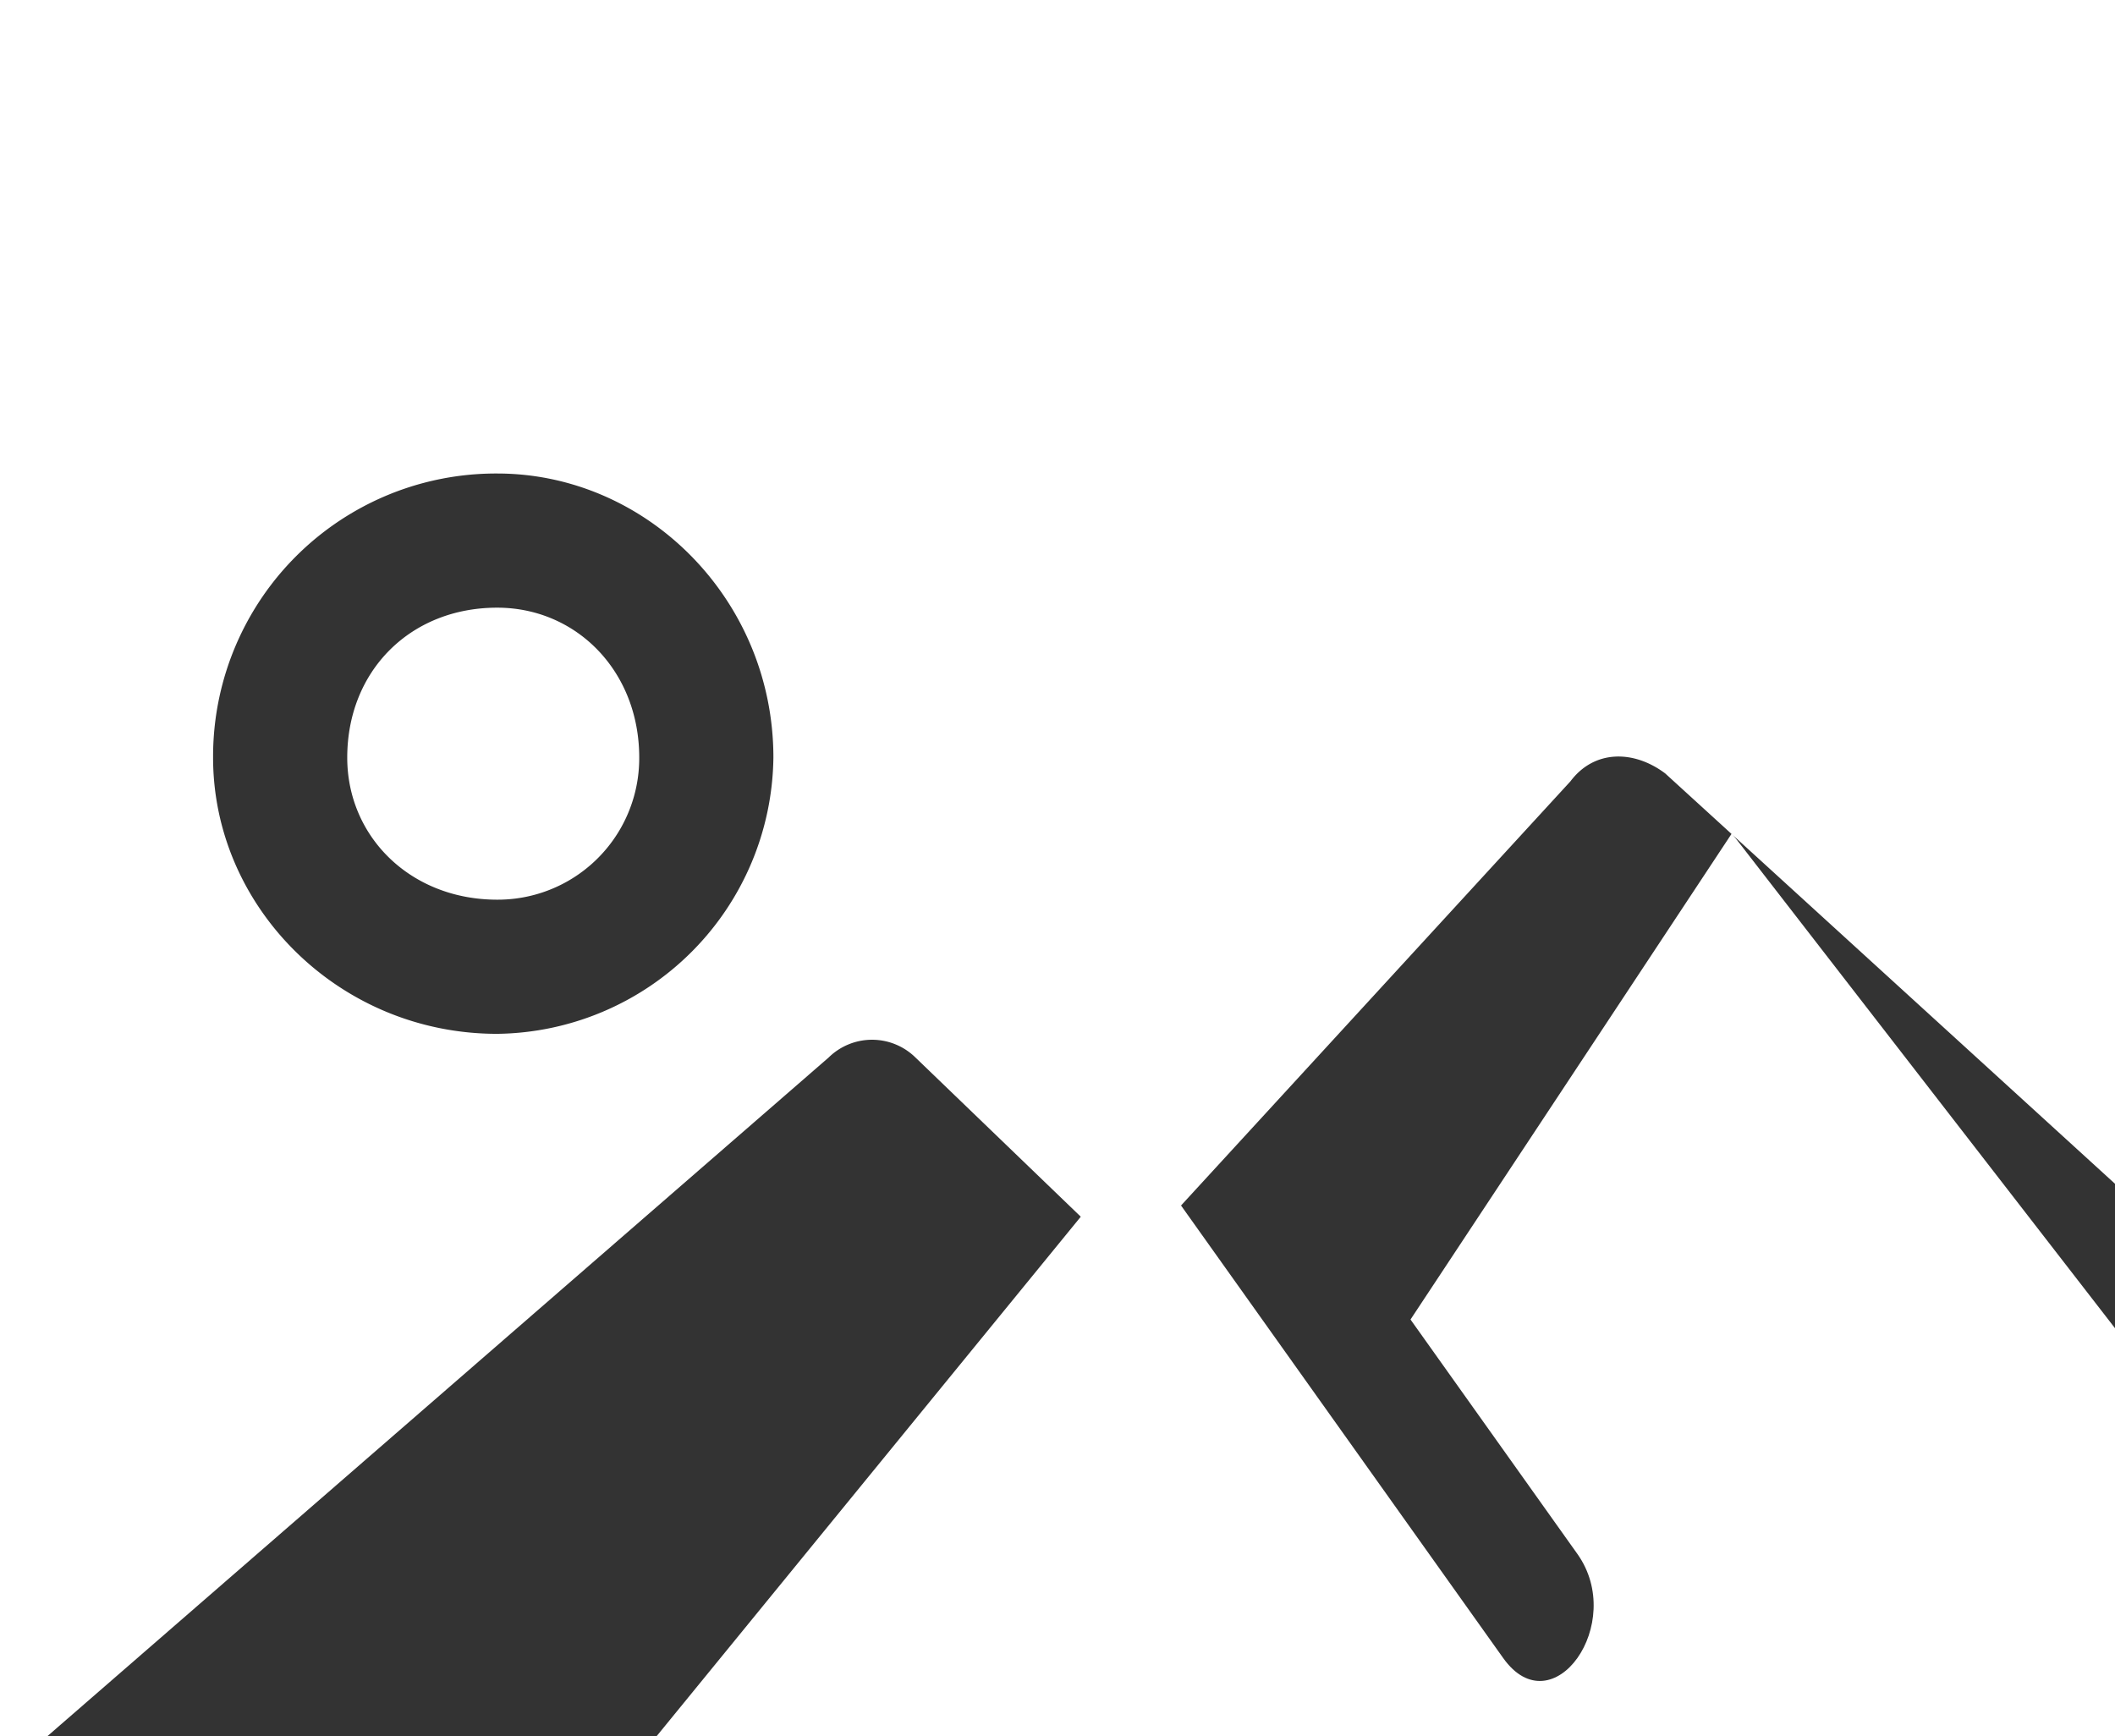<svg id="Gallery_Icon" data-name="Gallery Icon" xmlns="http://www.w3.org/2000/svg" width="243.636" height="200" viewBox="0 0 243.636 200">
  <rect x="0" y="0" width="243.636" height="200" fill="#333333" stroke="none"/>
  <path id="Path_201" data-name="Path 201" d="M32,220H200V173l-44.136-57-37.017,56,19.22,27c5.695,8-2.847,20-8.542,12l-42-59Z" transform="translate(43.636 -20)" fill="#fff" fill-rule="evenodd"/>
  <path id="Path_202" data-name="Path 202" d="M0,0V200H5.455l90-78.182a7.134,7.134,0,0,1,10,0L130,145.455,180.909,90c2.727-3.636,7.273-3.636,10.909-.909l51.818,47.273V0ZM57.273,119.091c-18.182,0-32.727-14.545-32.727-31.818A32.591,32.591,0,0,1,57.273,54.545c17.273,0,31.818,14.545,31.818,32.727A32.21,32.21,0,0,1,57.273,119.091Zm0-49.091C47.273,70,40,77.273,40,87.273c0,9.091,7.273,16.364,17.273,16.364A16.3,16.3,0,0,0,73.636,87.273C73.636,77.273,66.364,70,57.273,70Z" fill="#fff" fill-rule="evenodd"/>
</svg>
